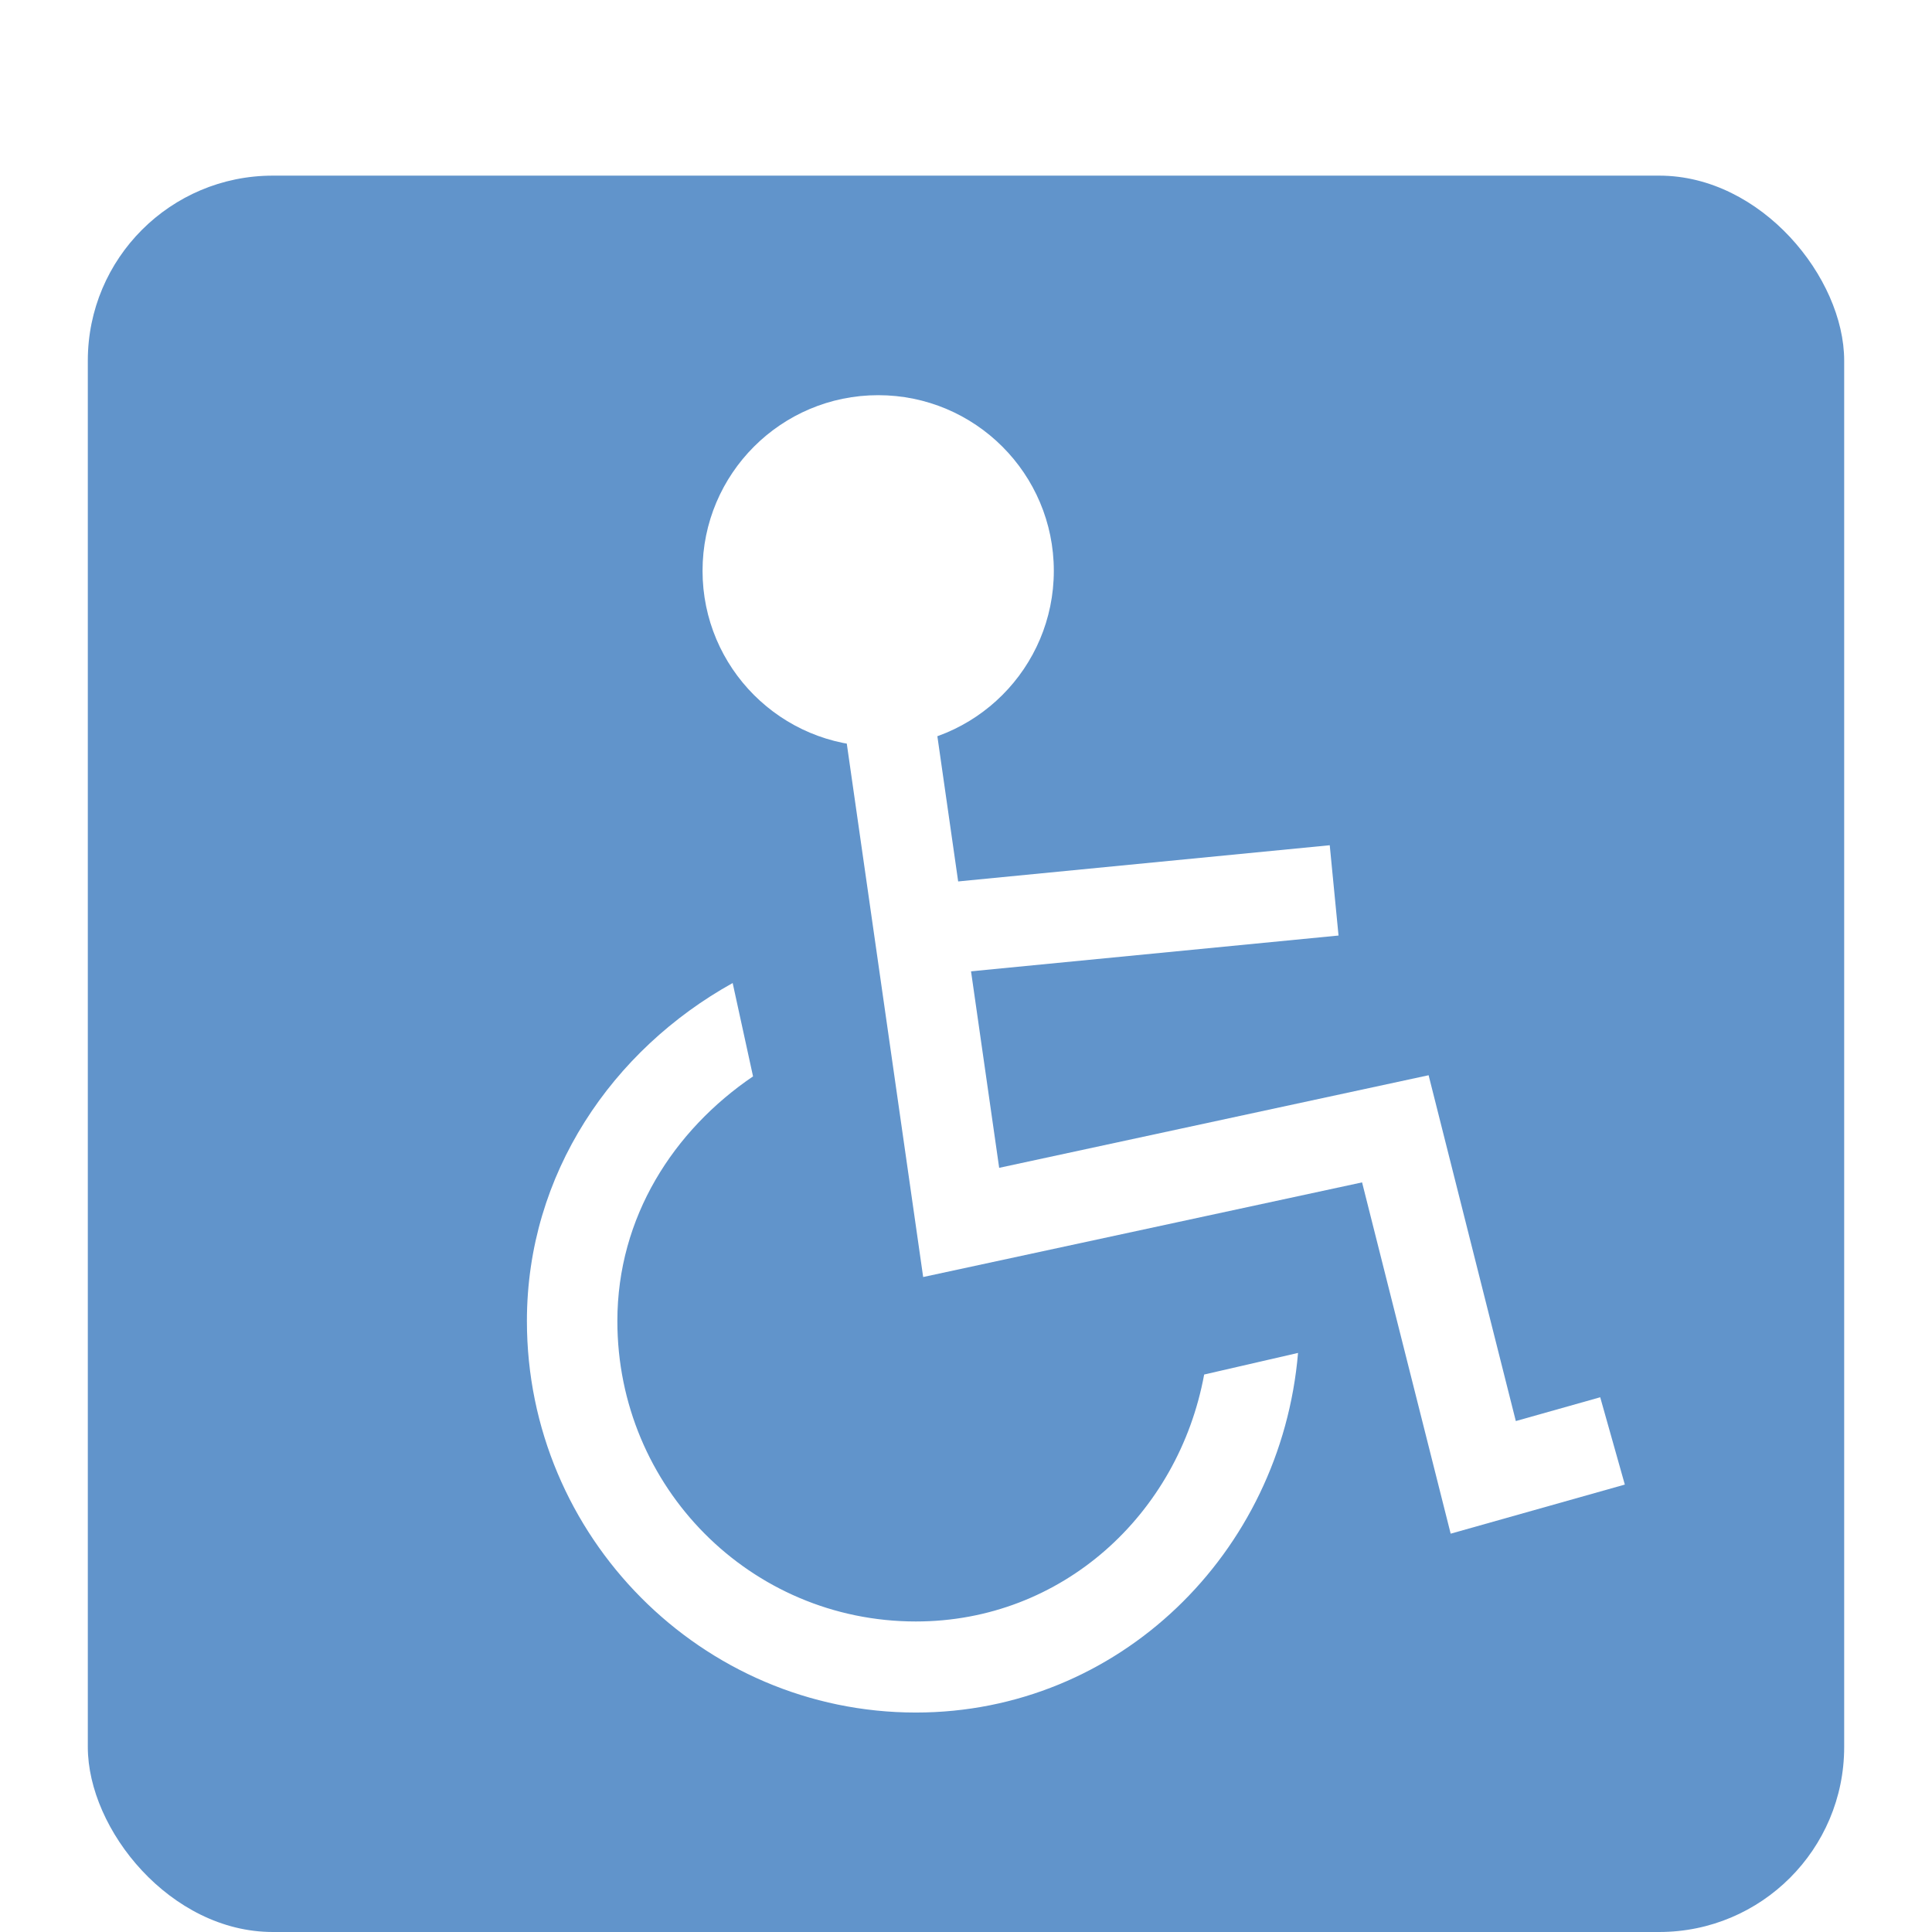 <svg width="22" height="22" version="1" xmlns="http://www.w3.org/2000/svg">
<defs>
<filter id="filter868" color-interpolation-filters="sRGB">
<feFlood flood-color="rgb(0,0,0)" flood-opacity=".2" result="flood"/>
<feComposite in="flood" in2="SourceGraphic" operator="in" result="composite1"/>
<feGaussianBlur in="composite1" result="blur"/>
<feOffset dx="0" dy="0.5" result="offset"/>
<feComposite in="SourceGraphic" in2="offset" result="fbSourceGraphic"/>
<feColorMatrix in="fbSourceGraphic" result="fbSourceGraphicAlpha" values="0 0 0 -1 0 0 0 0 -1 0 0 0 0 -1 0 0 0 0 1 0"/>
<feFlood flood-color="rgb(255,255,255)" flood-opacity=".102" in="fbSourceGraphic" result="flood"/>
<feComposite in="flood" in2="fbSourceGraphic" operator="out" result="composite1"/>
<feGaussianBlur in="composite1" result="blur"/>
<feOffset dx="0" dy="0.5" result="offset"/>
<feComposite in="offset" in2="fbSourceGraphic" operator="atop" result="composite2"/>
</filter>
<filter id="filter898" color-interpolation-filters="sRGB">
<feFlood flood-color="rgb(0,0,0)" flood-opacity=".2" result="flood"/>
<feComposite in="flood" in2="SourceGraphic" operator="in" result="composite1"/>
<feGaussianBlur in="composite1" result="blur"/>
<feOffset dx="0" dy="0.5" result="offset"/>
<feComposite in="SourceGraphic" in2="offset" result="composite2"/>
</filter>
</defs>
<rect x="1" y="1" width="20" height="20" rx="2.106" ry="2.106" color="#000000" fill="#6194cb" fill-rule="evenodd" filter="url(#filter868)" stroke-width="1.25"/>
<g filter="url(#filter898)">
<circle cx="10" cy="6" r="2" color="#000000" fill="#fff" stroke-width="1.333"/>
<path d="m9.944 6.43 1.001 6.99 4.944-1.066 1.001 3.969 1.472-0.415" fill="none" stroke="#fff" stroke-width="1.033"/>
<path d="m8.343 10.694c-1.368 0.76-2.343 2.171-2.343 3.849 0 2.455 1.99 4.458 4.429 4.458 2.312 0 4.159-1.817 4.352-4.095l-1.069 0.246c-0.293 1.591-1.616 2.812-3.283 2.812-1.882 0-3.399-1.527-3.399-3.421 0-1.184 0.641-2.172 1.545-2.786z" color="#000000" fill="#fff" stroke-width="1.25"/>
<path d="m10.448 10.101 4.744-0.462" color="#000000" fill="none" stroke="#fff" stroke-width="1.033"/>
</g>
</svg>
